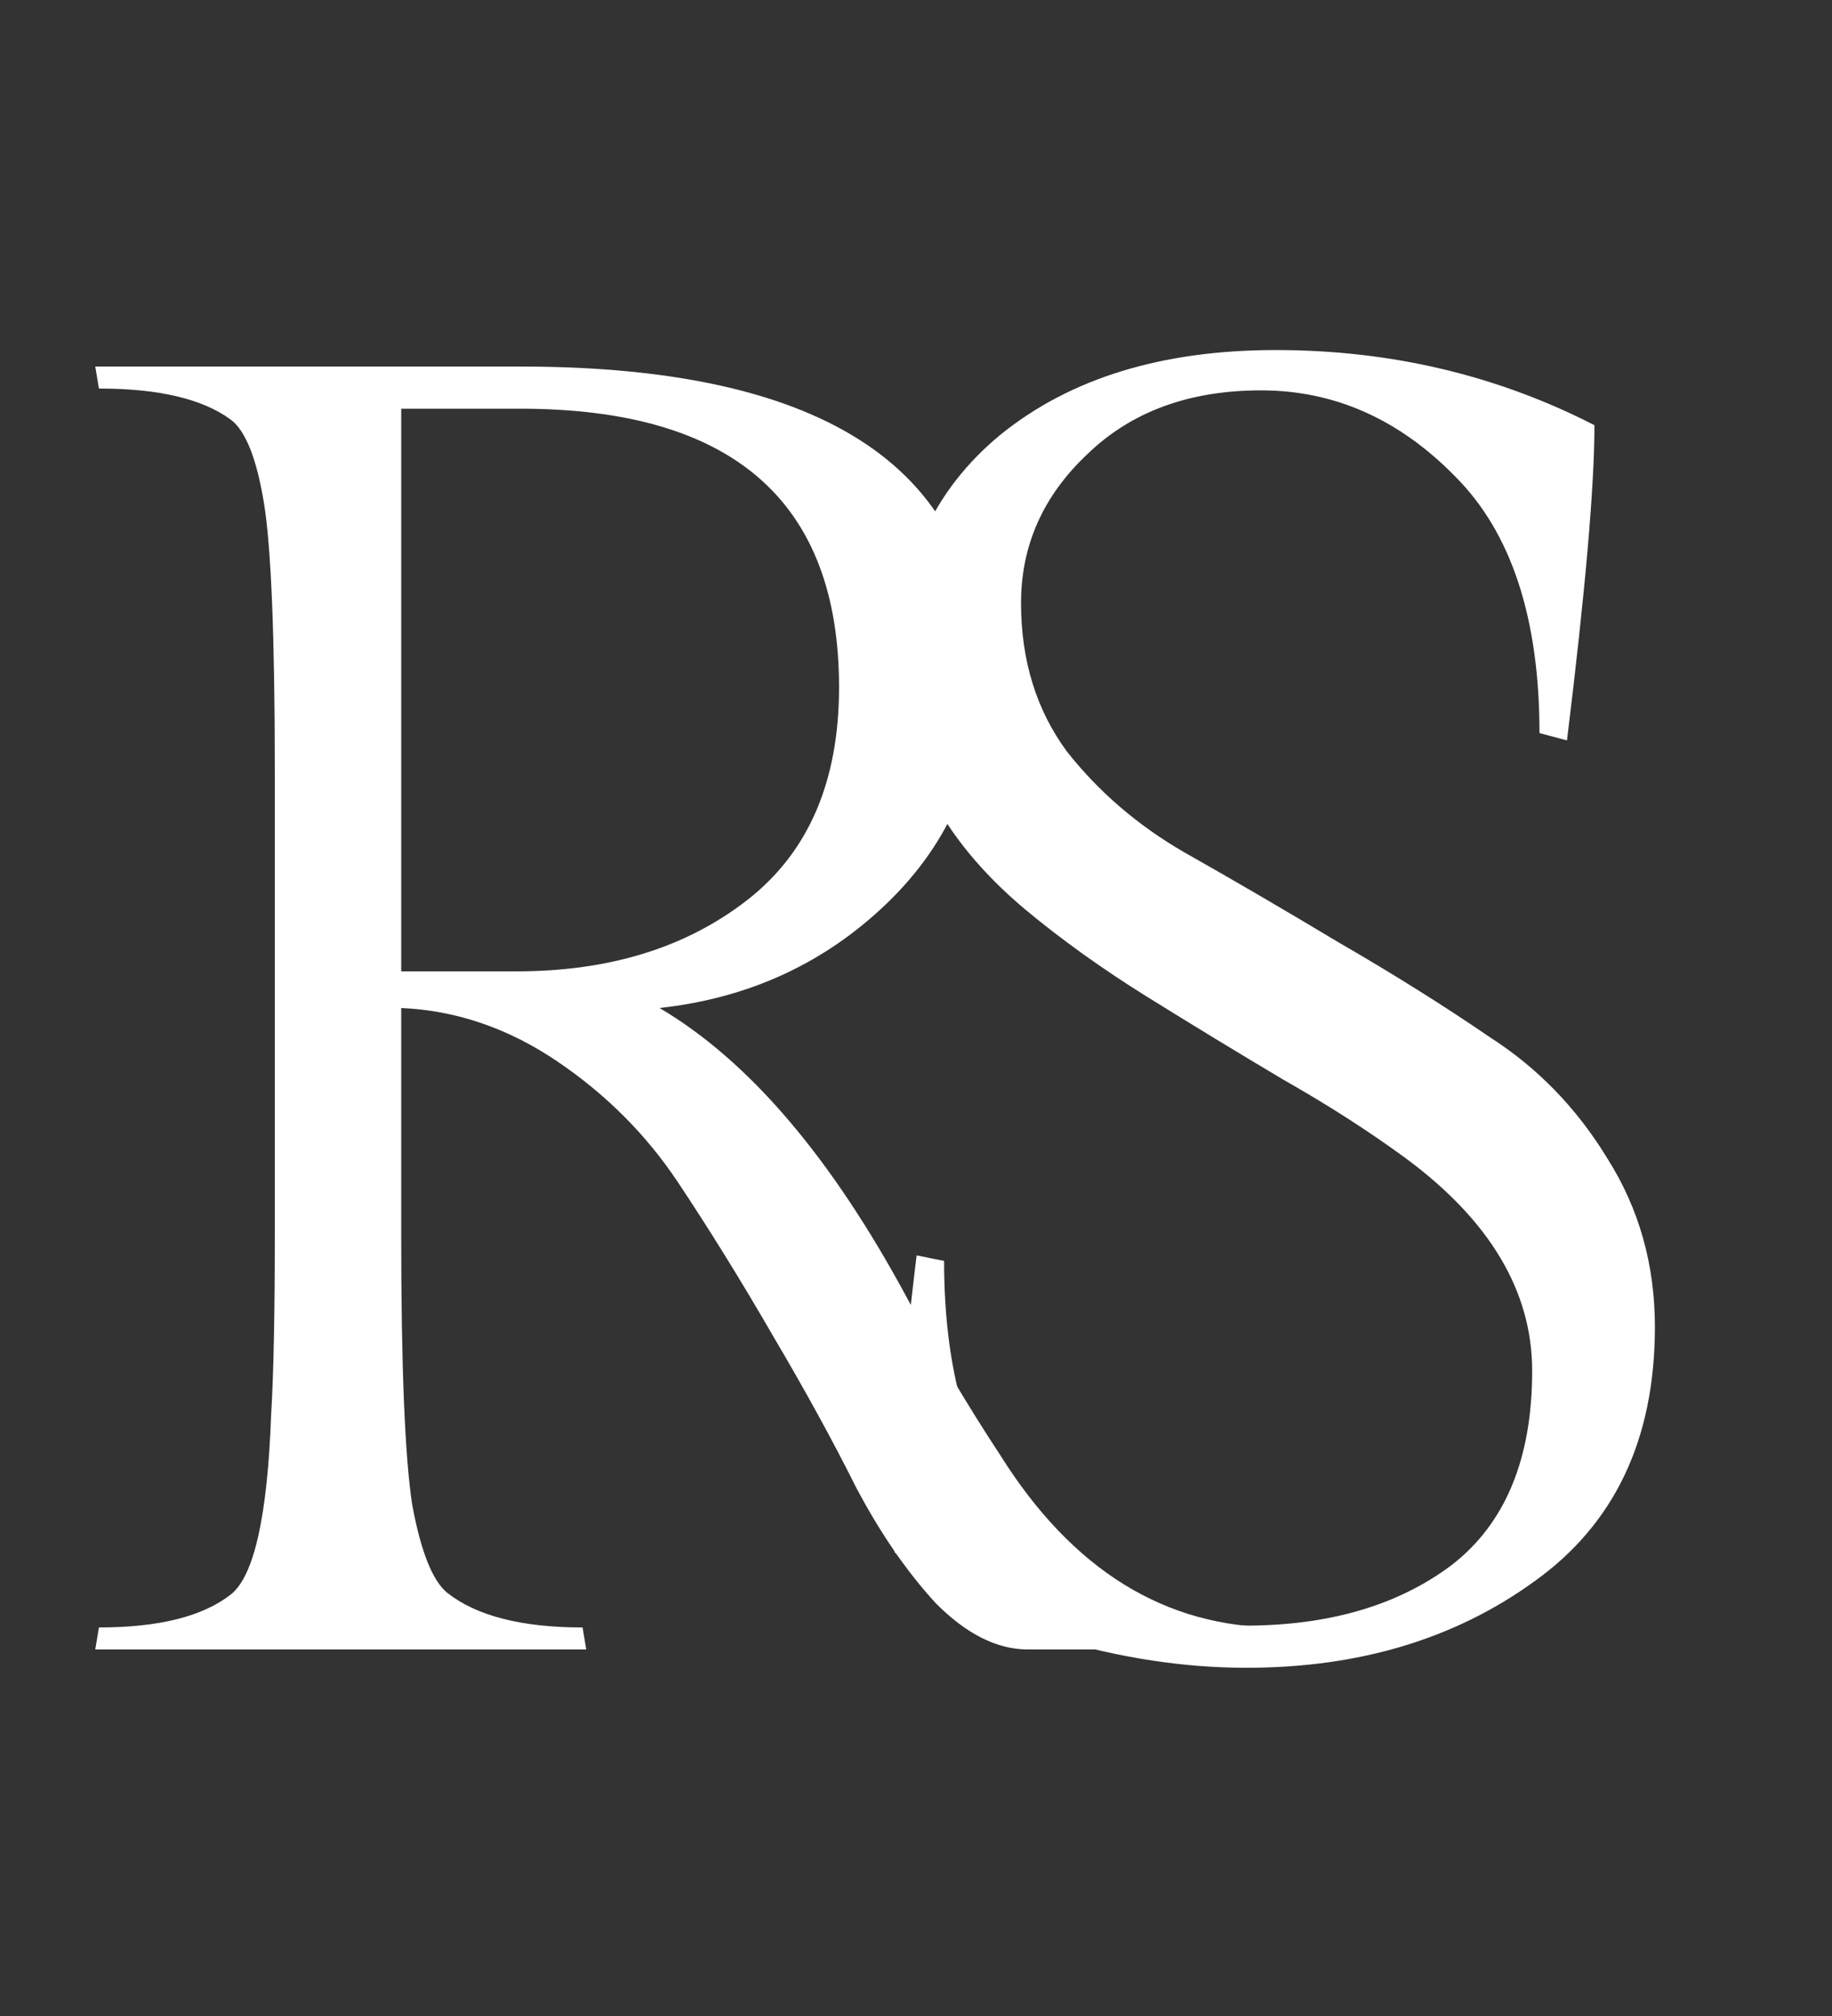 <svg width="30" height="33" viewBox="0 0 30 33" fill="none" xmlns="http://www.w3.org/2000/svg">
<rect x="0" y="0" width="30" height="33" fill="#333333" stroke="none"/>
<path d="M16.83 27C16.33 27 15.83 26.75 15.33 26.25C14.85 25.73 14.41 25.09 14.01 24.33C13.63 23.57 13.18 22.75 12.66 21.87C12.14 20.97 11.62 20.13 11.1 19.35C10.58 18.57 9.92 17.91 9.12 17.37C8.32 16.83 7.47 16.54 6.57 16.5V20.22C6.57 22.38 6.63 23.85 6.75 24.63C6.89 25.39 7.08 25.87 7.32 26.07C7.8 26.45 8.54 26.64 9.54 26.64L9.6 27H1.56L1.62 26.64C2.6 26.64 3.32 26.46 3.78 26.1C4.16 25.8 4.38 24.82 4.44 23.16C4.48 22.5 4.5 21.52 4.5 20.22V12.63C4.5 10.41 4.44 8.94 4.32 8.22C4.2 7.5 4.02 7.05 3.78 6.87C3.32 6.53 2.6 6.36 1.62 6.36L1.56 6H8.52C13.56 6 16.08 7.7 16.08 11.1C16.08 12.56 15.56 13.79 14.52 14.79C13.5 15.77 12.26 16.34 10.8 16.5C12.26 17.36 13.61 18.94 14.85 21.24C15.33 22.14 15.84 23 16.38 23.82C17.56 25.7 19.08 26.64 20.94 26.64L21 27H16.83ZM6.57 6.69V15.9H8.46C9.98 15.9 11.24 15.51 12.24 14.73C13.24 13.95 13.74 12.79 13.74 11.25C13.74 8.21 12 6.69 8.52 6.69H6.57Z" fill="white"/>
<path d="M15.46 20.64C15.46 22.58 15.93 24.06 16.87 25.08C17.83 26.1 19 26.61 20.38 26.61C21.76 26.61 22.89 26.28 23.77 25.62C24.65 24.94 25.09 23.88 25.09 22.44C25.09 21.14 24.4 19.98 23.02 18.96C22.42 18.52 21.75 18.09 21.01 17.67C20.27 17.23 19.53 16.78 18.79 16.32C18.05 15.86 17.38 15.38 16.78 14.88C15.4 13.72 14.71 12.37 14.71 10.83C14.71 9.27 15.27 8.03 16.39 7.11C17.53 6.19 19.03 5.73 20.89 5.73C22.77 5.73 24.51 6.14 26.11 6.96C26.11 7.96 25.96 9.68 25.66 12.12L25.21 12C25.21 10.12 24.75 8.72 23.83 7.8C22.91 6.86 21.85 6.39 20.65 6.39C19.47 6.39 18.52 6.74 17.8 7.44C17.08 8.12 16.72 8.93 16.72 9.87C16.72 10.81 16.97 11.62 17.47 12.3C17.99 12.96 18.63 13.51 19.39 13.95C20.17 14.39 21.01 14.88 21.91 15.42C22.81 15.94 23.64 16.46 24.4 16.98C25.18 17.48 25.82 18.14 26.32 18.96C26.84 19.78 27.1 20.7 27.1 21.72C27.1 23.56 26.44 24.95 25.12 25.89C23.82 26.83 22.25 27.3 20.41 27.3C19.39 27.3 18.34 27.14 17.26 26.82C16.2 26.5 15.33 26.03 14.65 25.41C14.65 24.13 14.77 22.51 15.01 20.55L15.46 20.64Z" fill="white"/>
</svg>
